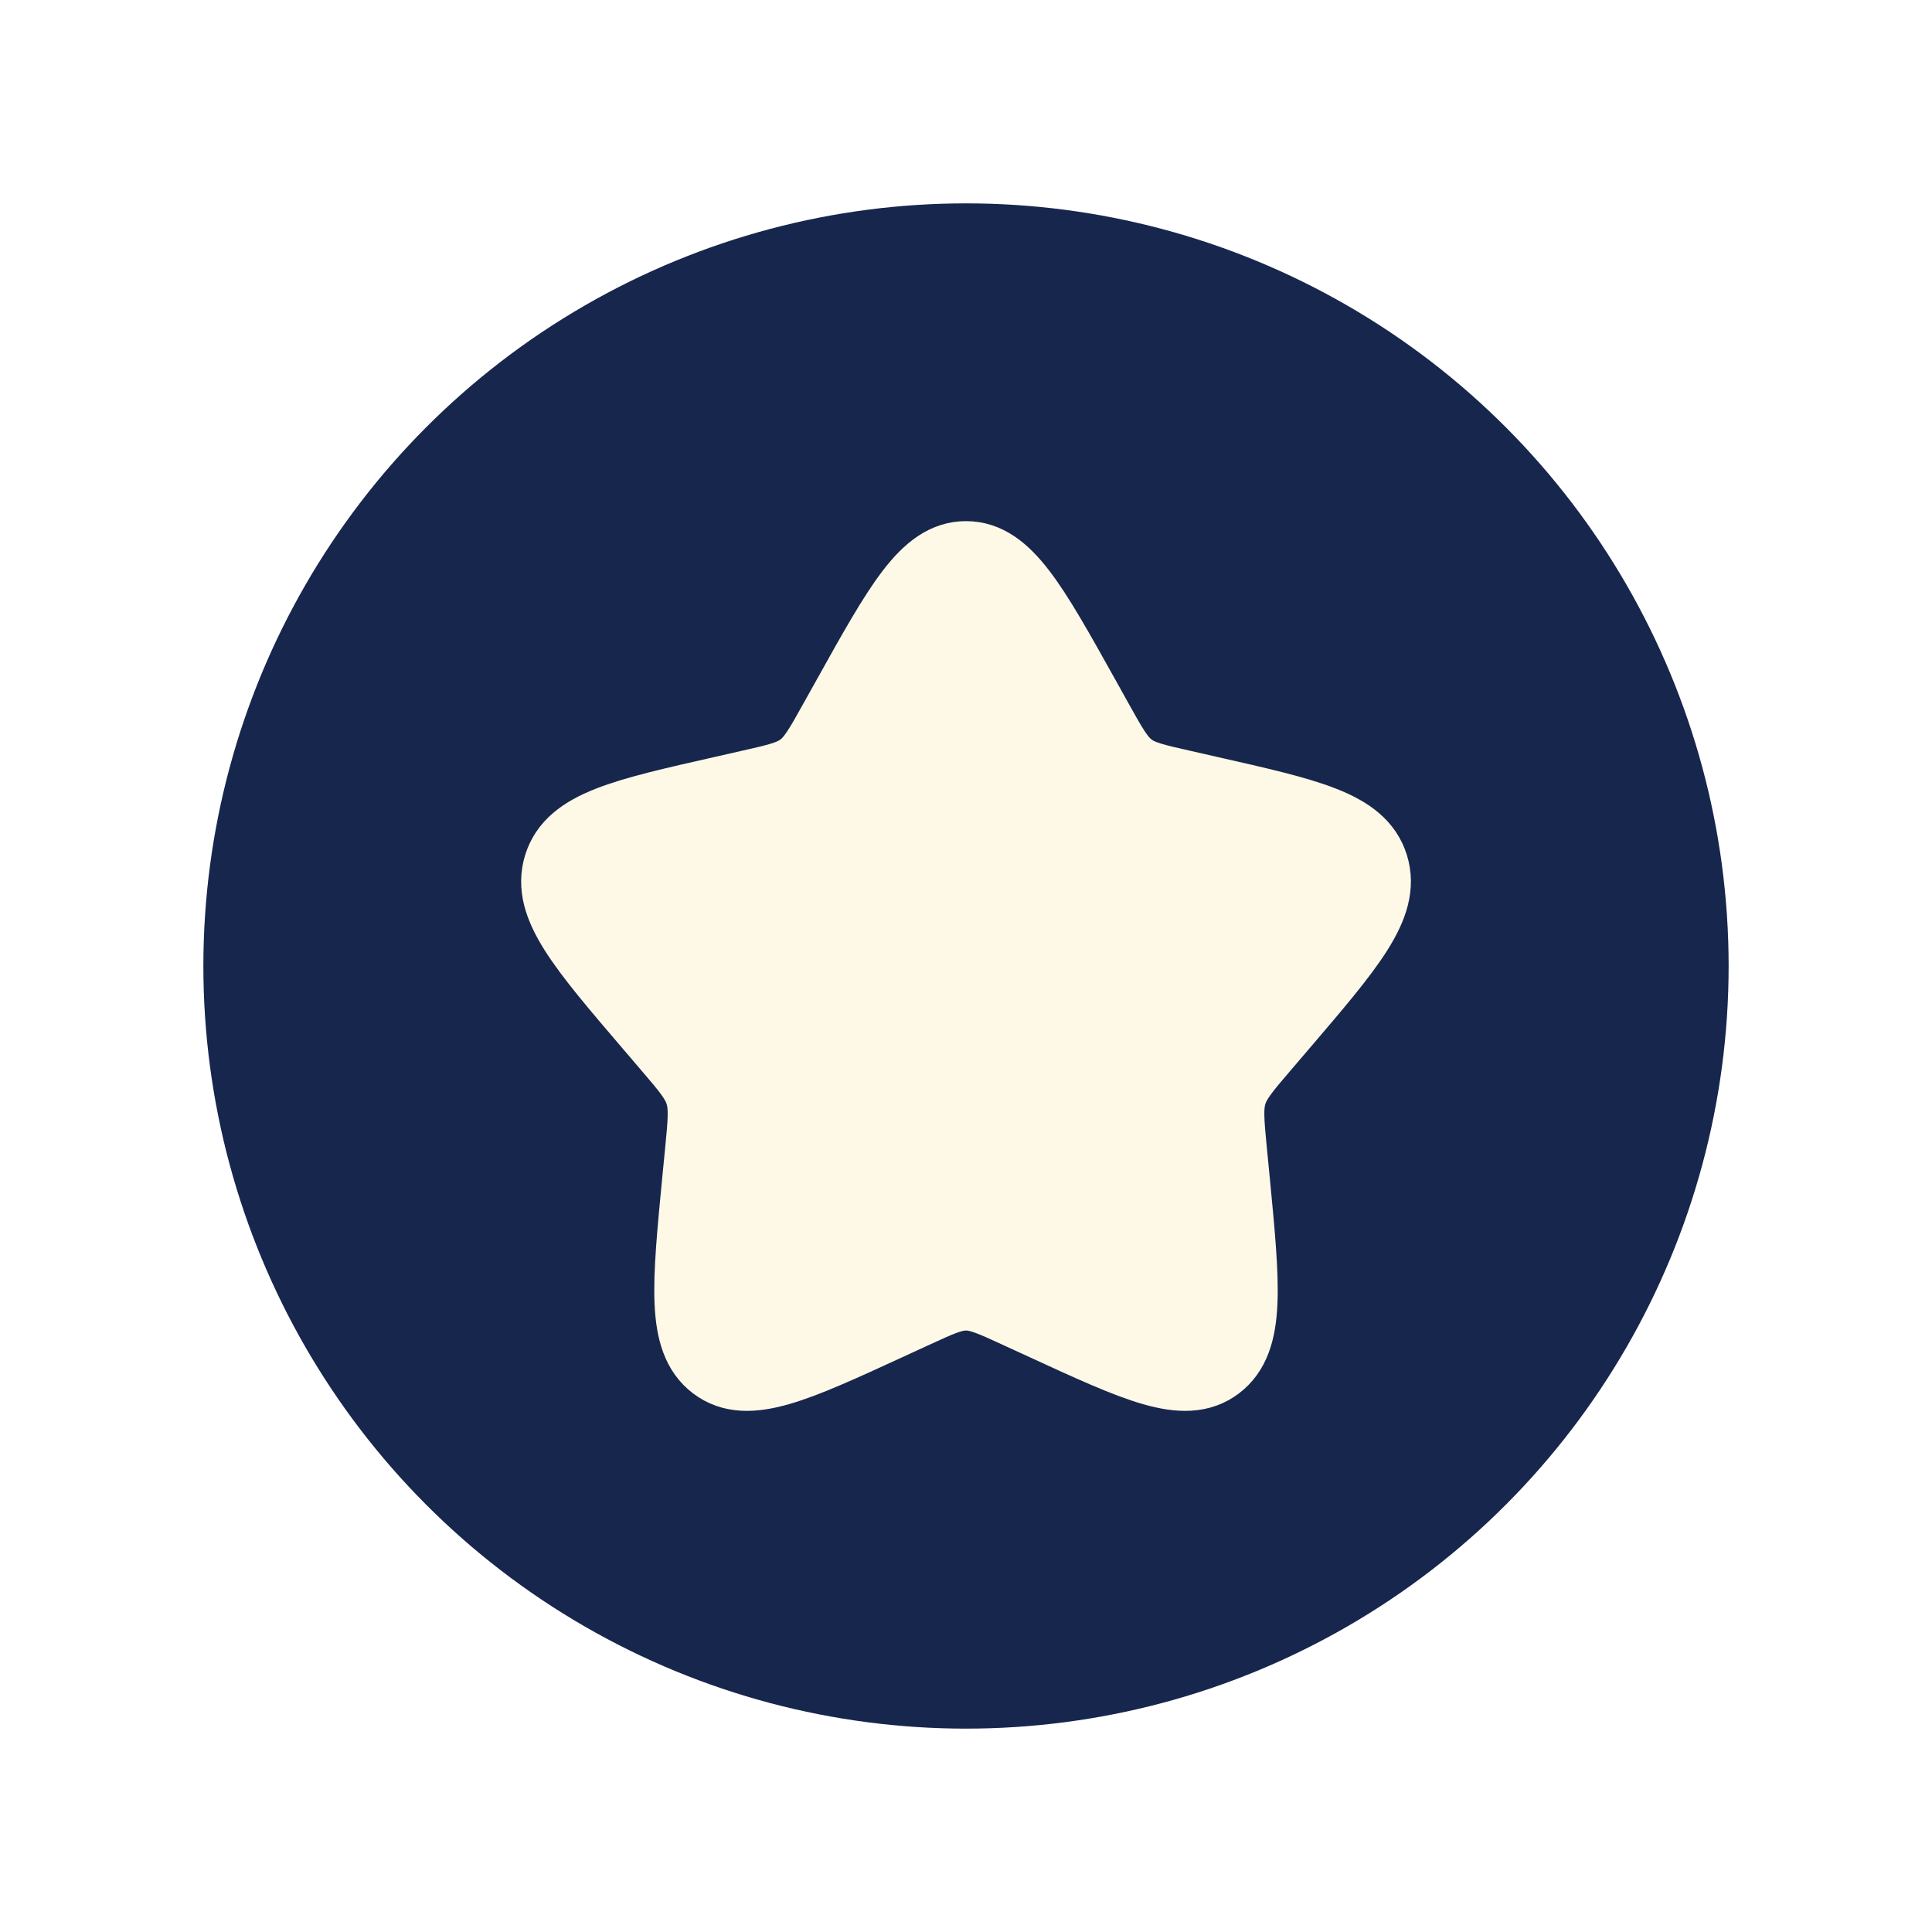 <svg width="38" height="38" viewBox="0 0 38 38" fill="none" xmlns="http://www.w3.org/2000/svg">
<g filter="url(#filter0_d_655_220)">
<circle cx="15" cy="15" r="15" fill="#17264D"/>
<path d="M12.723 9.726C13.736 7.909 14.243 7 15 7C15.758 7 16.264 7.909 17.278 9.726L17.54 10.197C17.828 10.714 17.972 10.972 18.196 11.142C18.42 11.313 18.7 11.376 19.26 11.502L19.769 11.618C21.737 12.063 22.72 12.286 22.955 13.038C23.188 13.79 22.518 14.575 21.176 16.144L20.829 16.55C20.448 16.995 20.257 17.218 20.171 17.494C20.086 17.77 20.115 18.067 20.172 18.662L20.225 19.203C20.427 21.297 20.529 22.343 19.916 22.808C19.303 23.274 18.382 22.849 16.54 22.001L16.063 21.782C15.539 21.54 15.278 21.42 15 21.42C14.723 21.42 14.461 21.54 13.937 21.782L13.461 22.001C11.619 22.849 10.697 23.273 10.085 22.809C9.471 22.343 9.573 21.297 9.775 19.203L9.828 18.662C9.886 18.067 9.915 17.77 9.828 17.494C9.743 17.218 9.552 16.995 9.171 16.55L8.824 16.144C7.483 14.576 6.812 13.791 7.046 13.038C7.28 12.286 8.264 12.062 10.232 11.618L10.741 11.502C11.3 11.376 11.579 11.313 11.804 11.142C12.028 10.972 12.172 10.714 12.46 10.197L12.723 9.726Z" fill="#FEF9E6" stroke="#FEF9E6" stroke-width="1.5"/>
</g>
<defs>
<filter id="filter0_d_655_220" x="0" y="0" width="38" height="38" filterUnits="userSpaceOnUse" color-interpolation-filters="sRGB">
<feFlood flood-opacity="0" result="BackgroundImageFix"/>
<feColorMatrix in="SourceAlpha" type="matrix" values="0 0 0 0 0 0 0 0 0 0 0 0 0 0 0 0 0 0 127 0" result="hardAlpha"/>
<feOffset dx="4" dy="4"/>
<feGaussianBlur stdDeviation="2"/>
<feComposite in2="hardAlpha" operator="out"/>
<feColorMatrix type="matrix" values="0 0 0 0 0 0 0 0 0 0 0 0 0 0 0 0 0 0 0.35 0"/>
<feBlend mode="normal" in2="BackgroundImageFix" result="effect1_dropShadow_655_220"/>
<feBlend mode="normal" in="SourceGraphic" in2="effect1_dropShadow_655_220" result="shape"/>
</filter>
</defs>
</svg>
